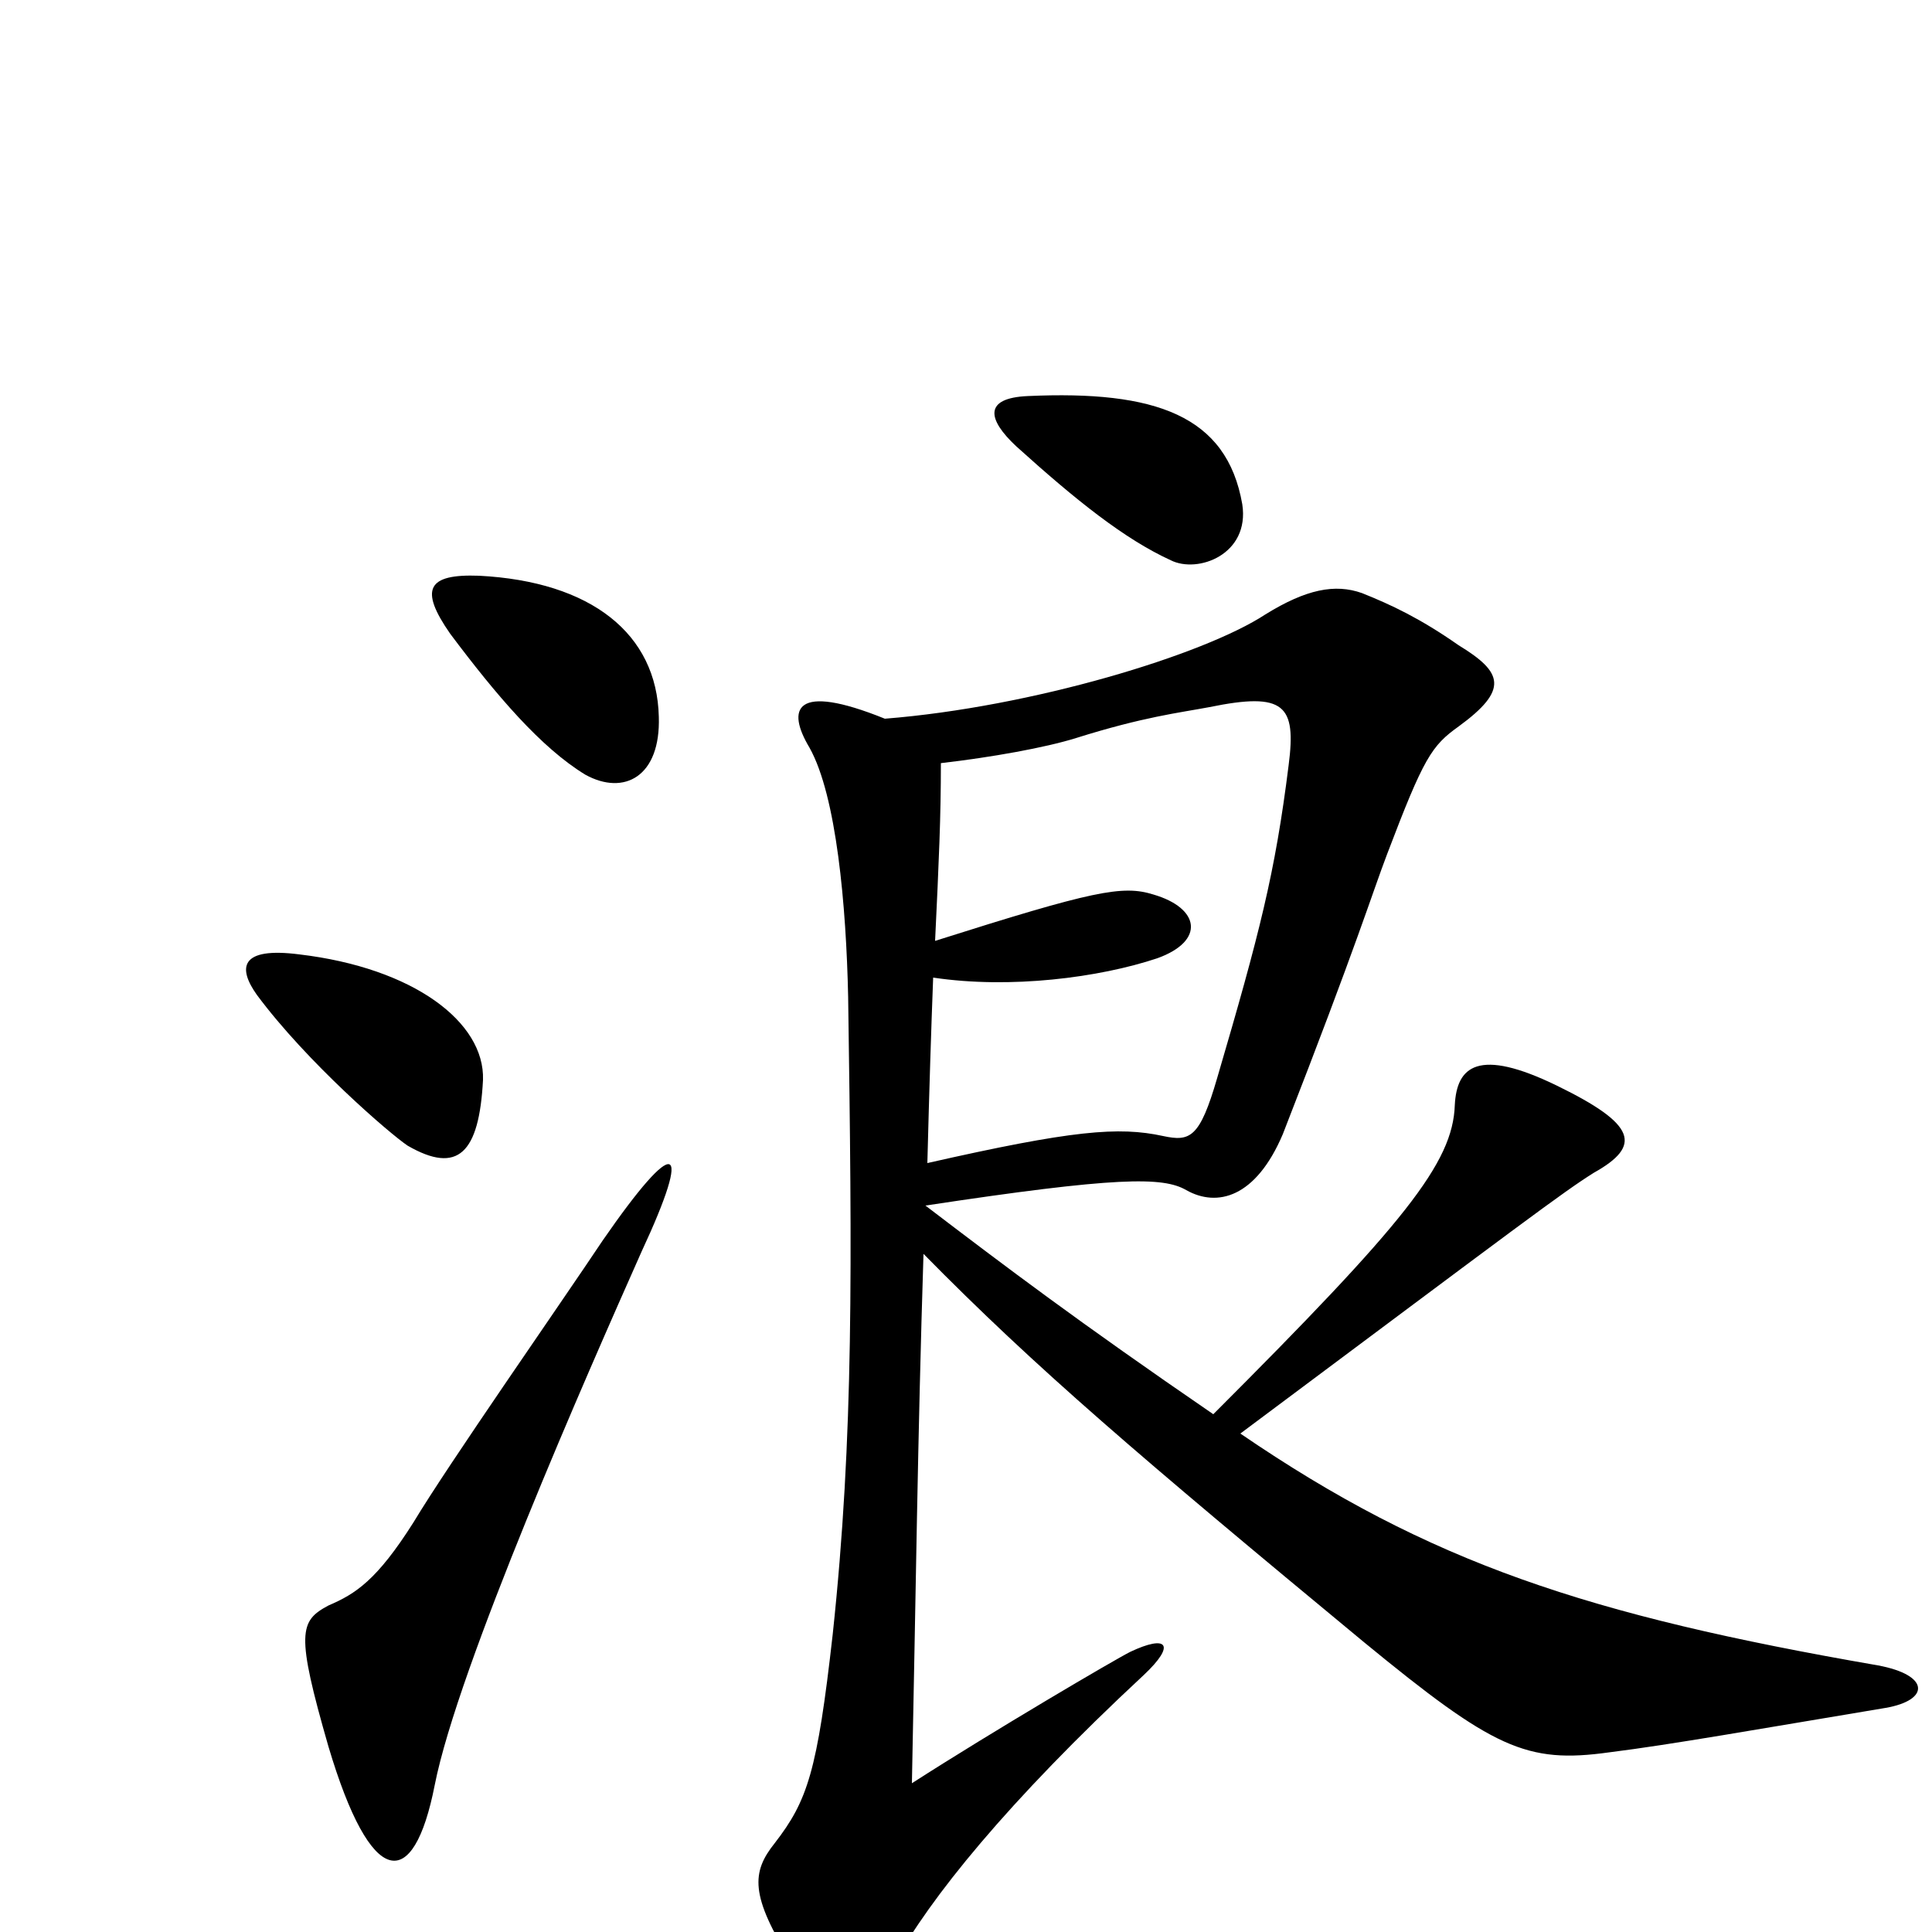 <svg xmlns="http://www.w3.org/2000/svg" viewBox="0 -1000 1000 1000">
	<path fill="#000000" d="M643 -739C635 -785 598 -798 532 -795C509 -794 511 -783 526 -769C557 -741 582 -721 606 -710C620 -703 647 -713 643 -739ZM341 -629C340 -672 306 -699 248 -702C221 -703 217 -695 233 -672C257 -640 280 -613 303 -599C323 -588 342 -598 341 -629ZM250 -441C251 -471 214 -499 155 -506C124 -510 123 -499 133 -485C159 -450 202 -413 211 -407C237 -392 248 -403 250 -441ZM976 -116C999 -120 999 -133 972 -138C822 -164 740 -191 642 -258C788 -367 809 -383 825 -393C850 -407 847 -418 806 -438C765 -458 754 -448 753 -428C752 -398 727 -367 628 -268C558 -316 521 -344 479 -376C578 -391 602 -391 614 -384C630 -375 650 -380 664 -413C703 -513 710 -537 718 -558C737 -608 741 -614 755 -624C781 -643 778 -652 755 -666C735 -680 720 -687 705 -693C691 -698 676 -695 655 -682C623 -661 534 -634 458 -628C411 -647 407 -633 419 -613C433 -588 438 -531 439 -484C441 -345 442 -257 431 -154C423 -83 418 -68 401 -46C389 -31 388 -19 410 16C434 55 439 56 463 16C481 -17 521 -67 592 -133C609 -149 604 -154 585 -145C577 -141 514 -104 472 -77C474 -173 475 -257 478 -351C536 -292 590 -246 706 -150C773 -95 790 -87 833 -93C865 -97 910 -105 976 -116ZM332 -352C359 -410 350 -413 312 -358C290 -325 232 -242 214 -212C195 -182 184 -175 170 -169C155 -161 153 -155 170 -96C192 -22 214 -20 225 -76C237 -137 304 -289 332 -352ZM667 -604C660 -548 652 -517 630 -442C621 -411 616 -409 602 -412C579 -417 555 -415 480 -398C481 -437 482 -468 483 -494C523 -488 569 -494 599 -504C624 -513 621 -530 597 -537C581 -542 566 -539 484 -513C486 -555 487 -577 487 -605C513 -608 541 -613 557 -618C592 -629 610 -631 626 -634C665 -642 671 -635 667 -604Z"/>
</svg>